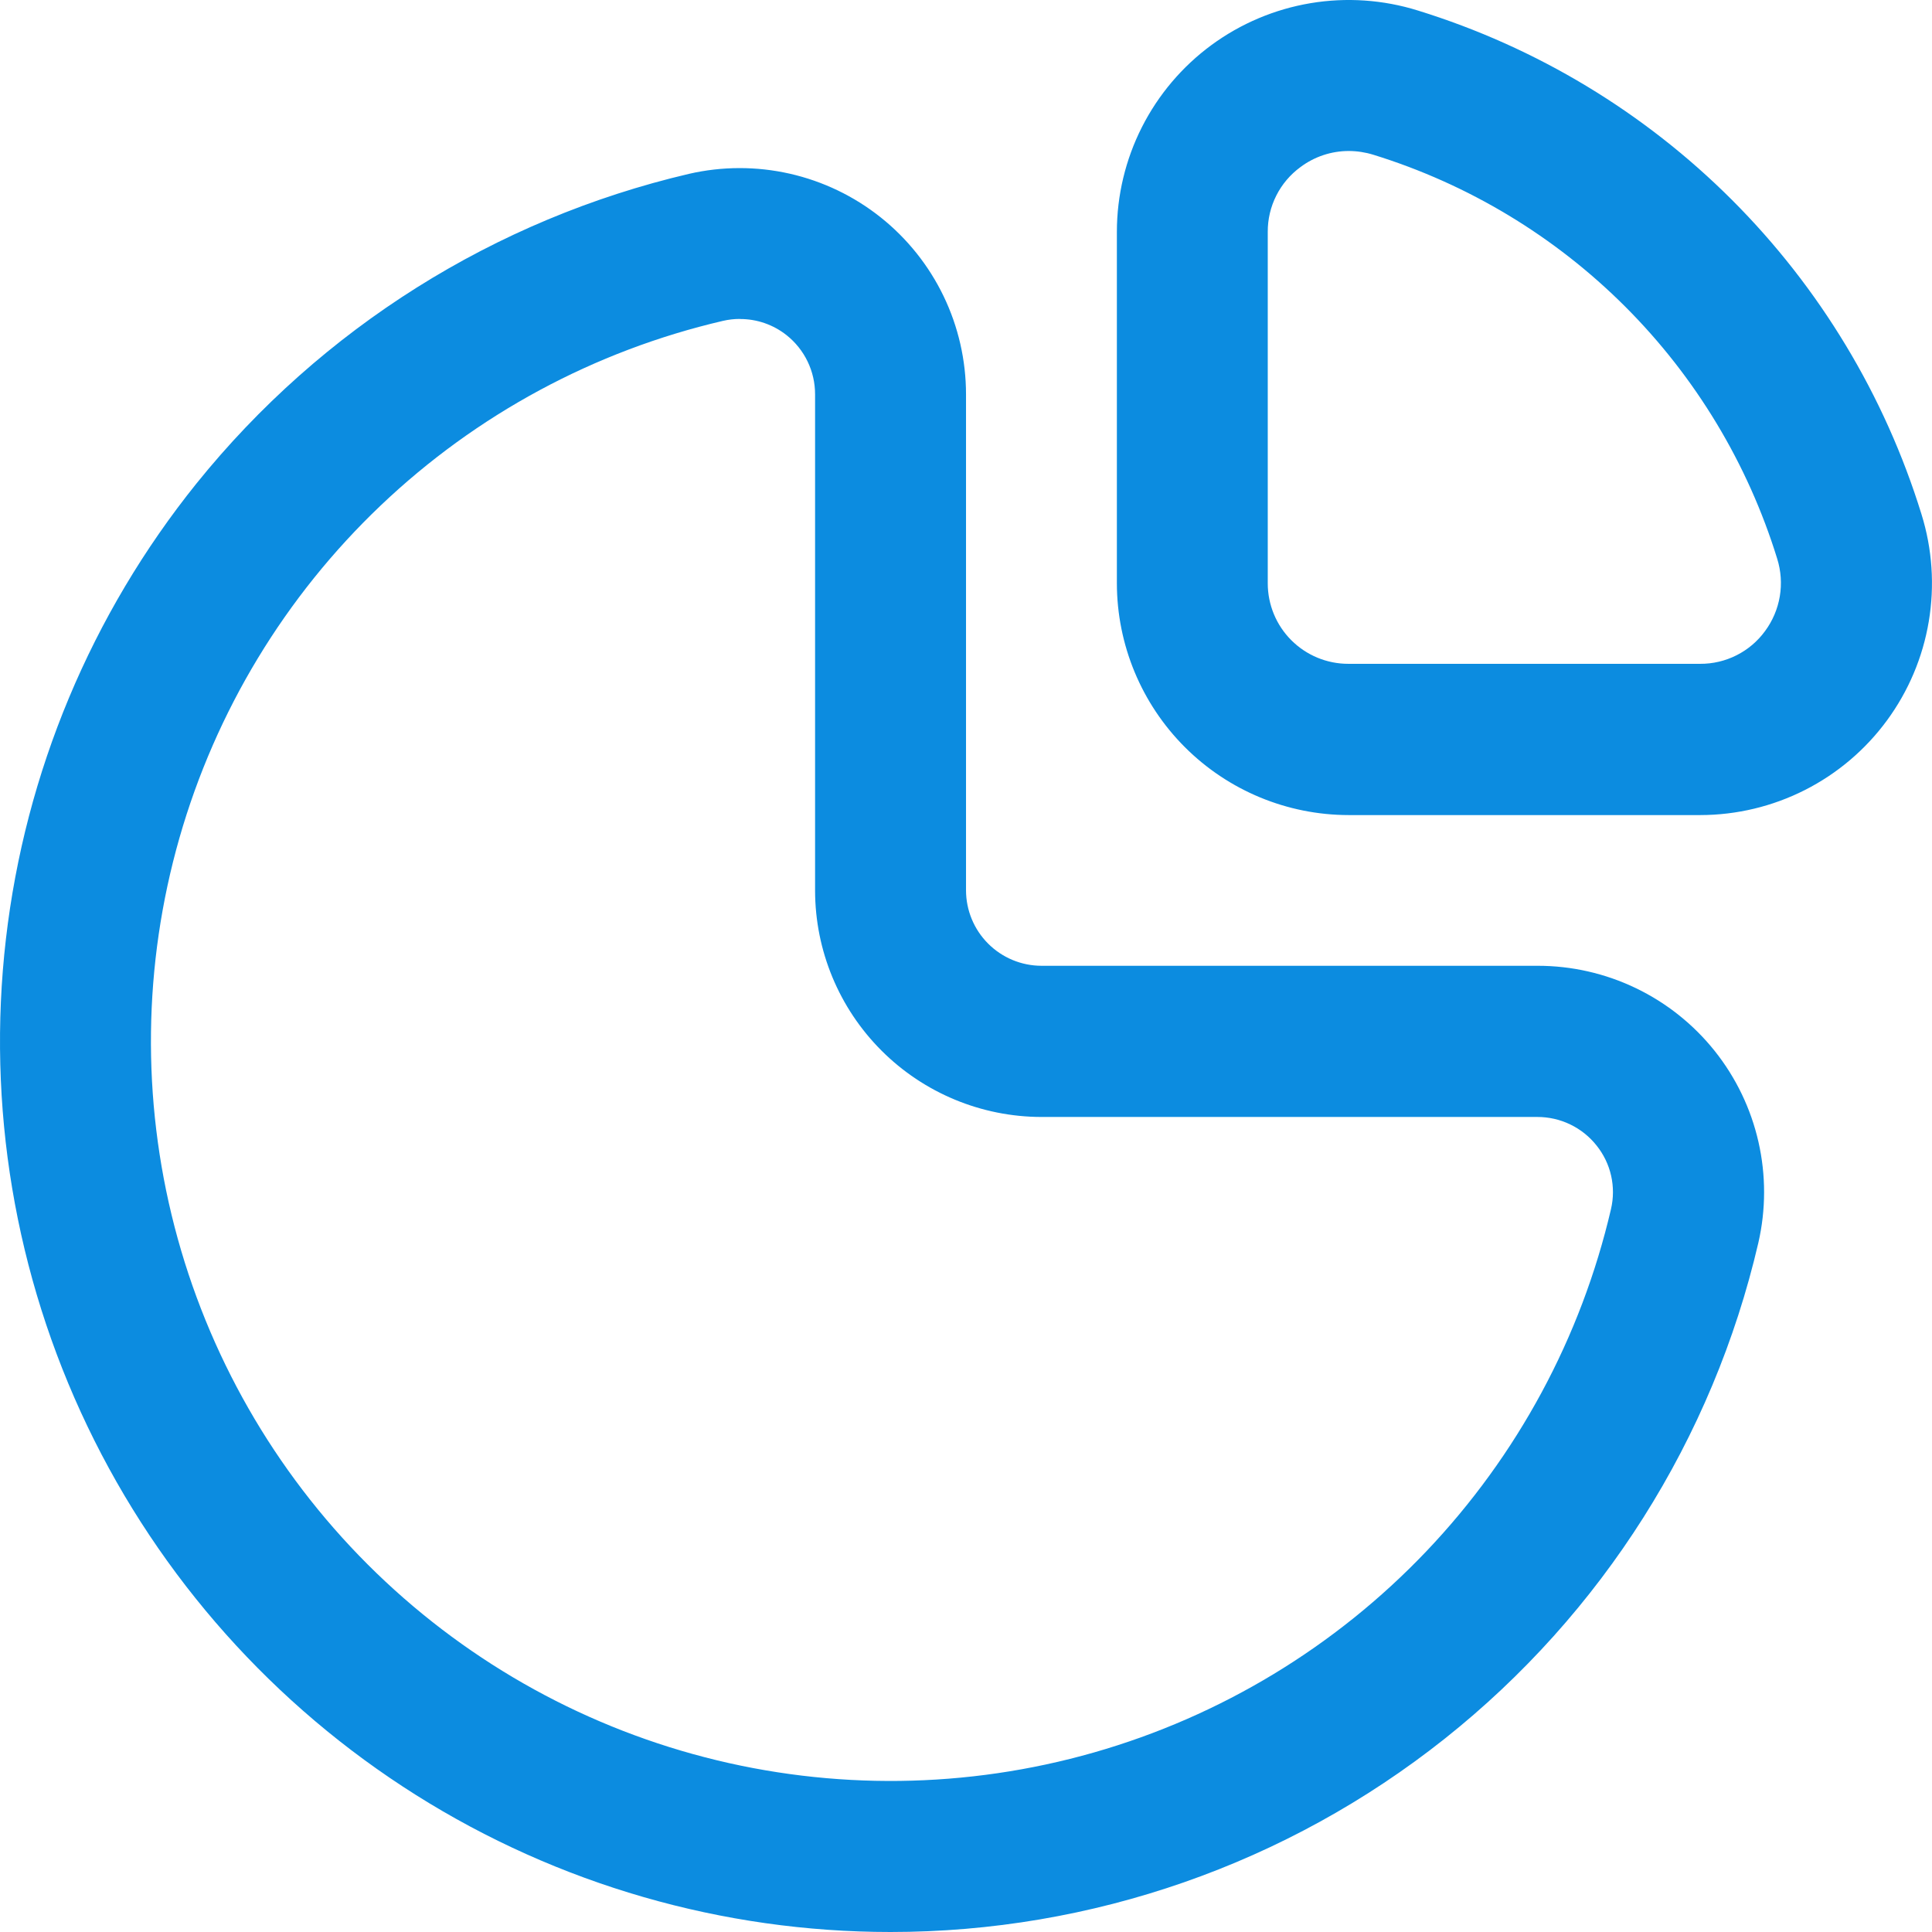 <svg width="128" height="128" viewBox="0 0 128 128" fill="none" xmlns="http://www.w3.org/2000/svg">
<path d="M112.644 54.001H89.352C85.281 53.997 81.377 52.378 78.499 49.499C75.62 46.62 74.001 42.717 73.996 38.646V15.354C73.998 12.945 74.566 10.571 75.655 8.422C76.743 6.274 78.322 4.411 80.262 2.984C82.203 1.558 84.452 0.608 86.828 0.21C89.204 -0.187 91.639 -0.02 93.939 0.697C101.793 3.126 108.937 7.434 114.75 13.247C120.564 19.061 124.872 26.204 127.3 34.059C128.018 36.358 128.185 38.794 127.787 41.17C127.39 43.545 126.44 45.794 125.013 47.735C123.587 49.676 121.724 51.255 119.575 52.343C117.427 53.431 115.052 53.999 112.644 54.001ZM89.357 10.004C88.203 10.004 87.08 10.379 86.157 11.071C85.482 11.565 84.934 12.211 84.558 12.957C84.181 13.704 83.987 14.529 83.992 15.365V38.646C83.992 40.06 84.553 41.417 85.554 42.417C86.554 43.418 87.911 43.98 89.325 43.98H112.644C113.48 43.984 114.305 43.79 115.051 43.413C115.797 43.037 116.444 42.489 116.937 41.814C117.44 41.134 117.776 40.345 117.916 39.511C118.056 38.676 117.996 37.821 117.743 37.014C115.796 30.712 112.34 24.98 107.676 20.316C103.012 15.652 97.281 12.197 90.979 10.25C90.453 10.088 89.907 10.005 89.357 10.004ZM58.998 128C47.873 128 36.974 124.854 27.56 118.925C18.146 112.996 10.599 104.527 5.792 94.493C0.985 84.46 -0.888 73.272 0.391 62.22C1.669 51.168 6.046 40.703 13.017 32.032C21.302 21.75 32.785 14.53 45.643 11.519C47.84 11.013 50.123 11.009 52.322 11.507C54.521 12.006 56.58 12.994 58.344 14.398C60.108 15.802 61.533 17.586 62.513 19.616C63.492 21.647 64.001 23.873 64.001 26.128V58.988C64.004 60.313 64.531 61.583 65.468 62.519C66.405 63.456 67.674 63.983 68.999 63.986H101.87C104.125 63.984 106.352 64.491 108.385 65.469C110.417 66.447 112.203 67.871 113.609 69.635C115.014 71.399 116.004 73.458 116.503 75.657C117.003 77.857 117 80.141 116.495 82.339C113.477 95.325 106.151 106.907 95.711 115.198C85.27 123.489 72.33 128.002 58.998 128ZM49.019 21.13C48.642 21.13 48.266 21.173 47.899 21.258C39.386 23.239 31.558 27.46 25.226 33.485C18.894 39.509 14.289 47.117 11.887 55.52C9.485 63.924 9.374 72.817 11.565 81.277C13.757 89.738 18.172 97.459 24.351 103.639C30.531 109.819 38.251 114.235 46.712 116.427C55.172 118.619 64.065 118.509 72.469 116.108C80.872 113.707 88.481 109.102 94.506 102.77C100.531 96.439 104.753 88.611 106.734 80.099C106.903 79.372 106.905 78.616 106.74 77.888C106.575 77.16 106.246 76.479 105.779 75.896C105.311 75.304 104.714 74.826 104.034 74.498C103.354 74.17 102.609 74.001 101.854 74.002H68.999C65.023 73.997 61.211 72.415 58.4 69.603C55.588 66.792 54.006 62.98 54.001 59.004V26.128C54.002 25.373 53.833 24.628 53.505 23.948C53.177 23.268 52.699 22.671 52.107 22.202C51.23 21.508 50.143 21.132 49.024 21.136L49.019 21.13Z" fill="#0C8CE0"/>
</svg>
